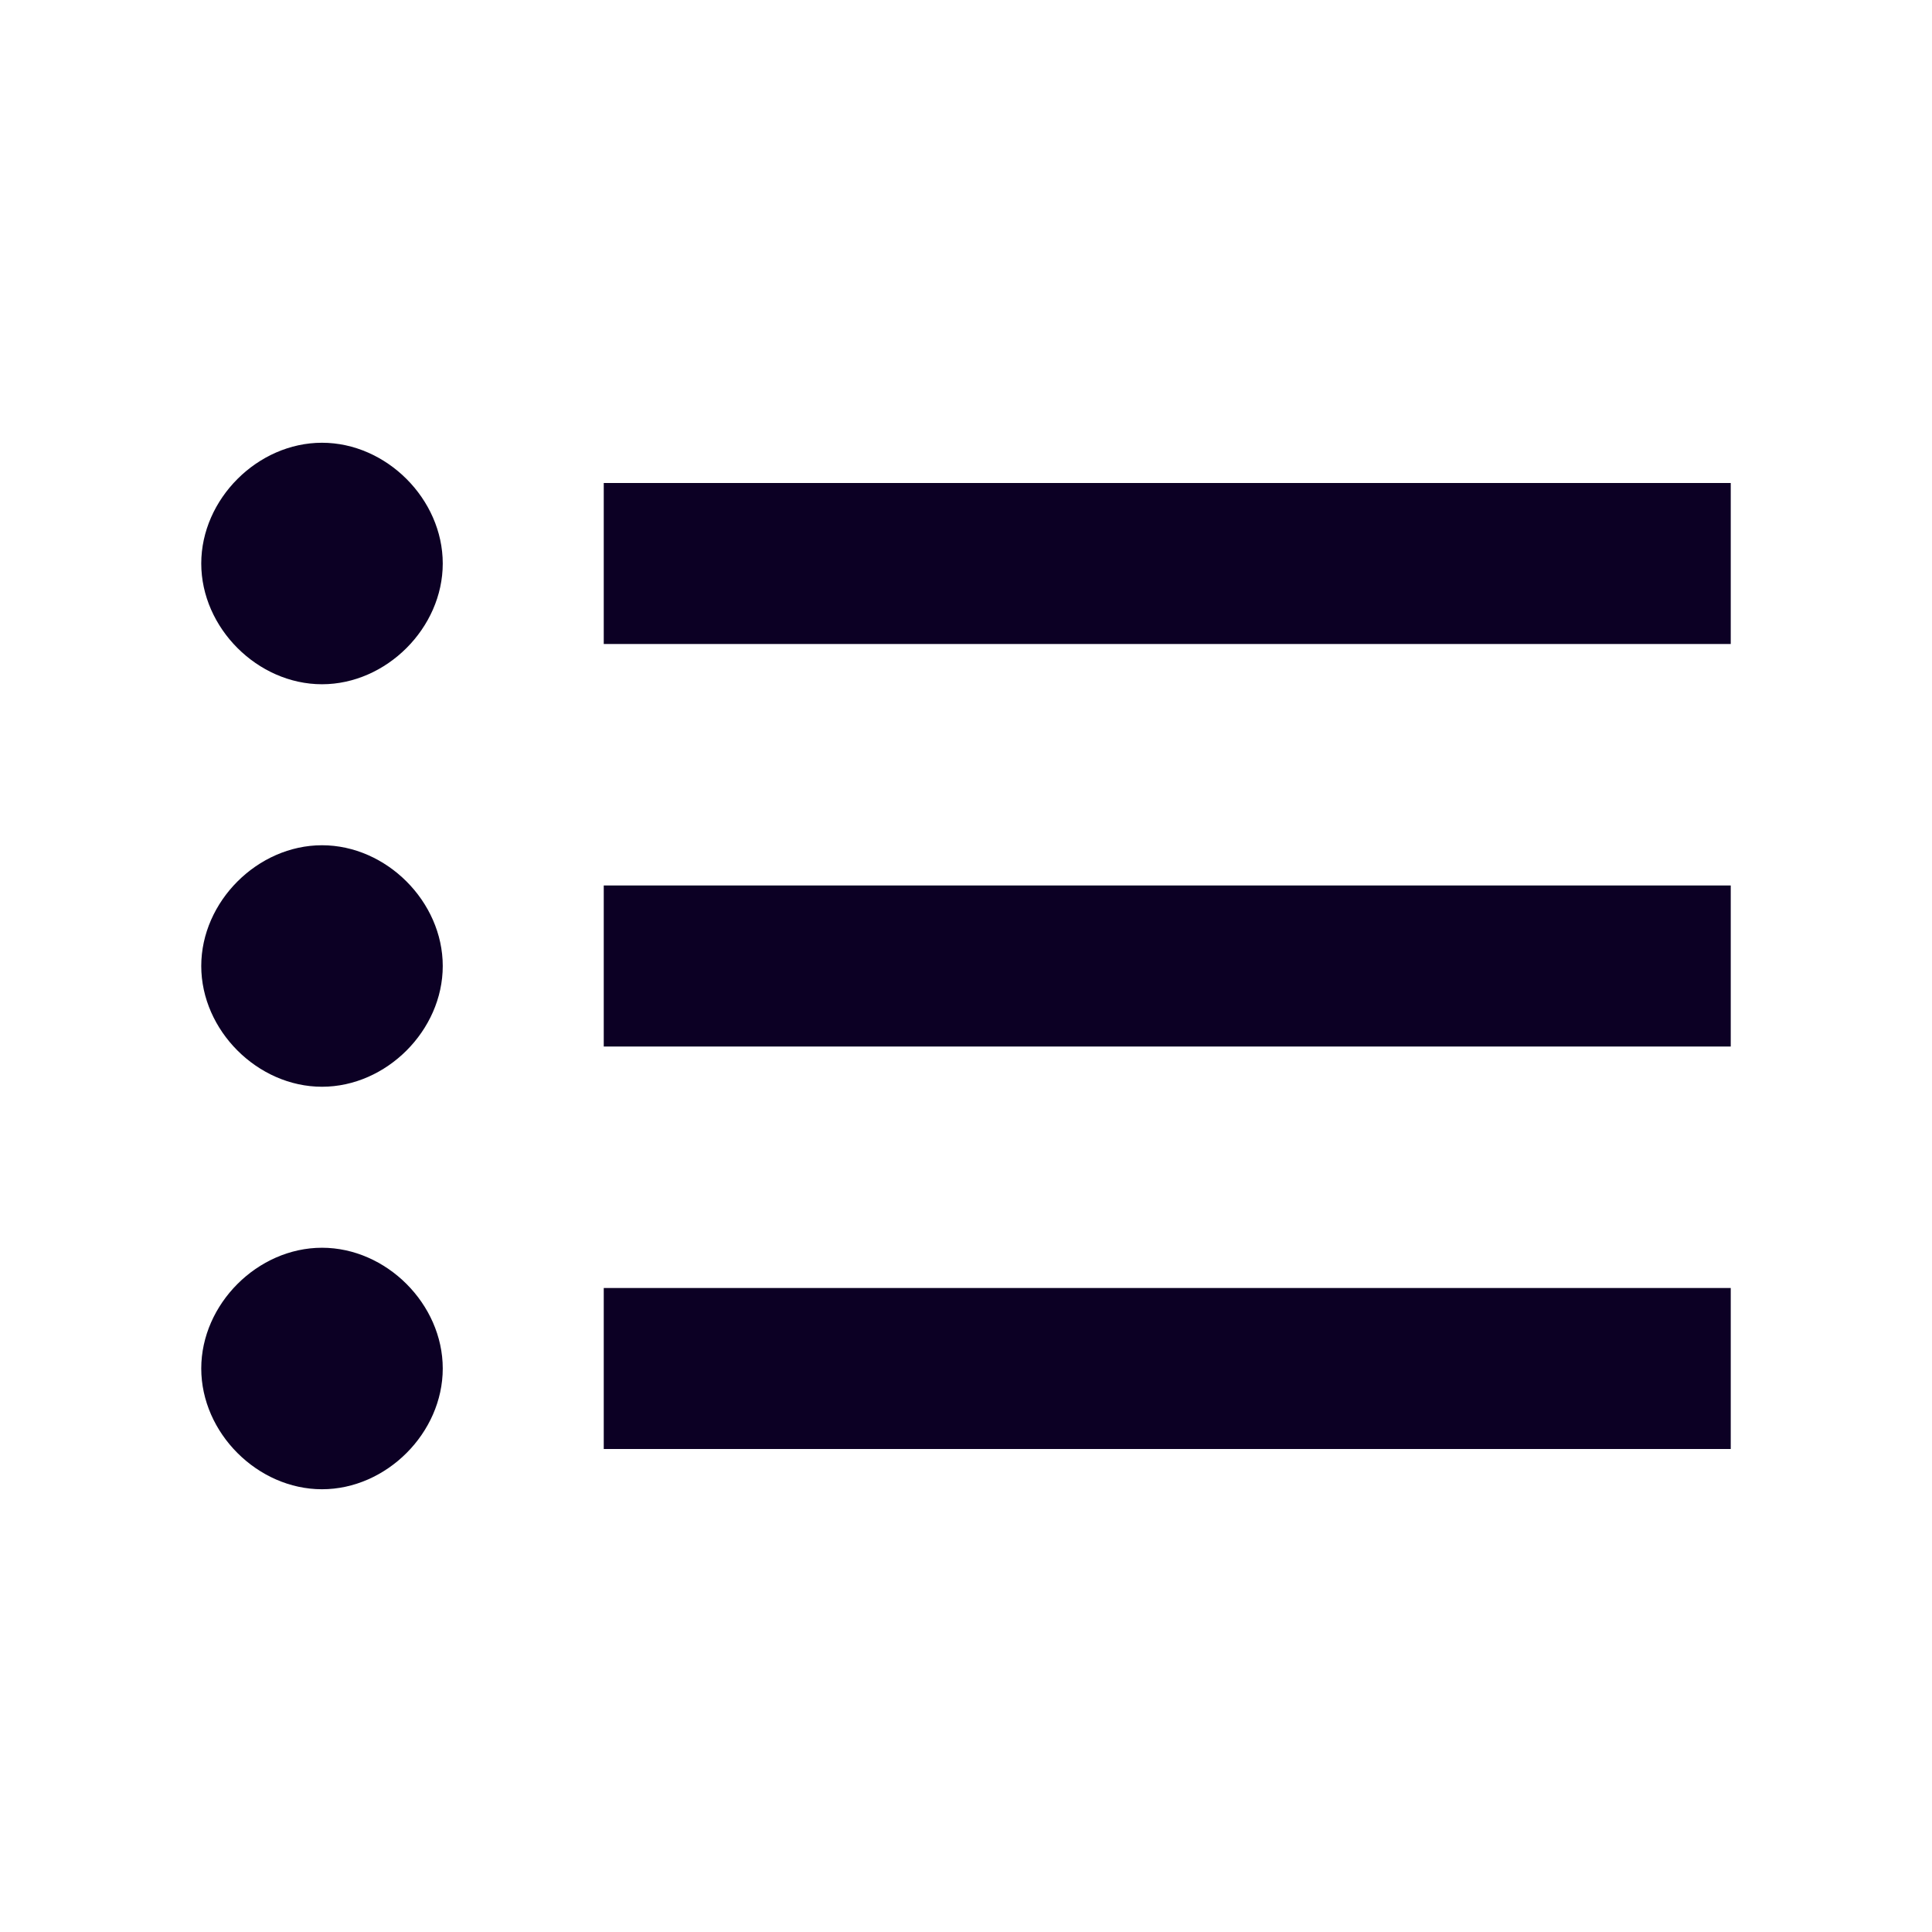 <svg width="24" height="24" viewBox="0 0 24 24" fill="none" xmlns="http://www.w3.org/2000/svg">
<path d="M4 10.5C3.2 10.5 2.5 11.2 2.5 12C2.5 12.8 3.2 13.5 4 13.5C4.8 13.5 5.5 12.8 5.5 12C5.5 11.2 4.8 10.5 4 10.5ZM4 5.5C3.2 5.5 2.5 6.2 2.5 7C2.5 7.8 3.2 8.5 4 8.5C4.8 8.5 5.5 7.8 5.5 7C5.5 6.2 4.8 5.5 4 5.5ZM4 15.5C3.2 15.5 2.5 16.2 2.5 17C2.5 17.8 3.2 18.5 4 18.5C4.8 18.5 5.5 17.8 5.5 17C5.5 16.2 4.8 15.5 4 15.5ZM7.5 6V8H21.5V6H7.5ZM7.5 18H21.5V16H7.5V18ZM7.5 13H21.5V11H7.5V13Z" fill="#0C0024"/>
</svg>
